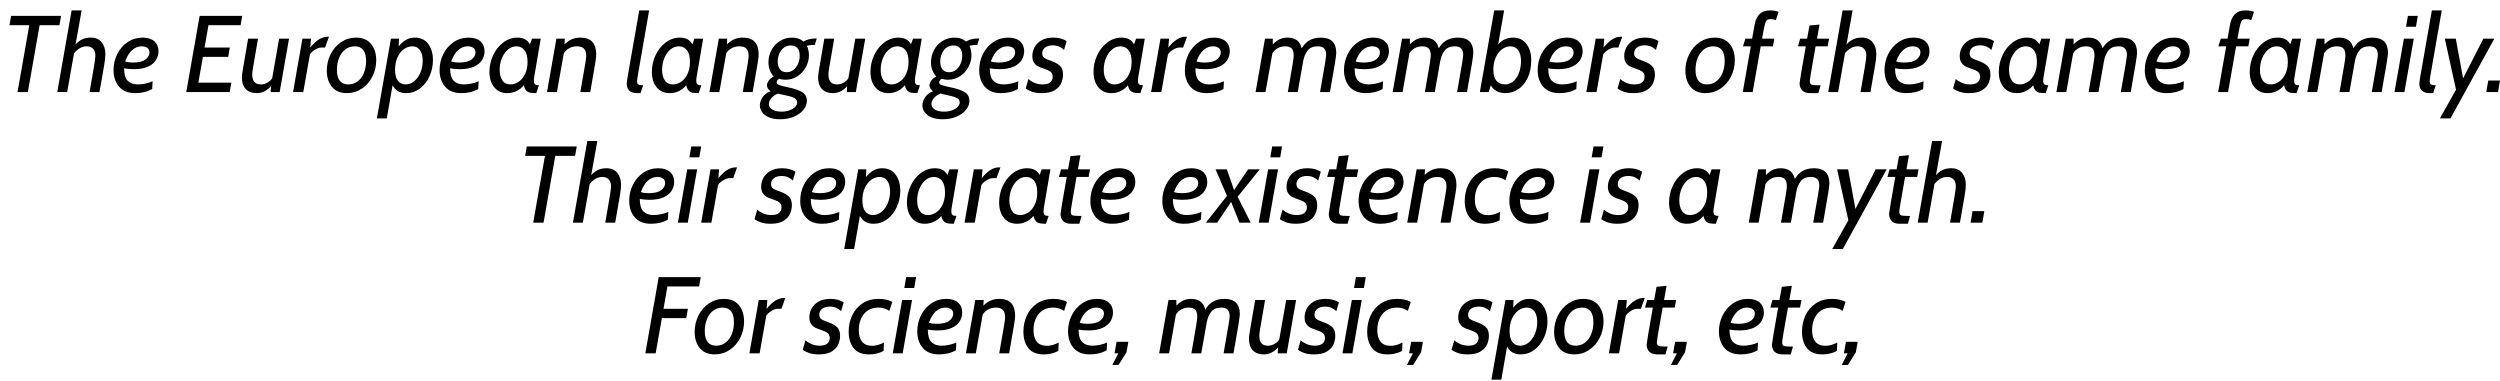 <svg xmlns="http://www.w3.org/2000/svg" xmlns:xlink="http://www.w3.org/1999/xlink" width="551" height="84" viewBox="0 0 22965 3490"><defs><path id="s13:cabin-italic:185" d="M269-614L87-614L102-700L561-700L546-614L364-614L256 0L161 0L269-614Z"/><path id="s13:cabin-italic:311" d="M142-750L234-750L178-437Q209-471 242.50-485.50Q276-500 318-500Q384-500 418-457Q452-414 452-348Q452-310 441-247L398 0L307 0L349-245Q360-309 360-336Q360-375 339-397.50Q318-420 281-420Q246-420 218-403.50Q190-387 164-356L101 0L10 0L142-750Z"/><path id="s13:cabin-italic:280" d="M221 10Q123 10 72-49Q21-108 21-202Q21-280 55-348.50Q89-417 150-458.50Q211-500 288-500Q358-500 396-466Q434-432 434-375Q434-334 412.50-296.50Q391-259 340-234.50Q289-210 206-210Q182-210 156.50-212.50Q131-215 118-218Q118-136 151.50-103Q185-70 245-70Q276-70 312.50-77.50Q349-85 380-99L376-28Q310 10 221 10M198-271Q279-271 315-299Q351-327 351-364Q351-392 331-406Q311-420 279-420Q231-420 192-385.50Q153-351 128-281Q158-271 198-271Z"/><path id="s13:cabin-italic:3" d=""/><path id="s13:cabin-italic:47" d="M151-700L542-700L527-614L232-614L196-409L428-409L413-323L181-323L139-86L442-86L427 0L28 0L151-700Z"/><path id="s13:cabin-italic:428" d="M170 10Q105 10 69.50-27.50Q34-65 34-134Q34-158 42-202L91-490L182-490L135-216Q129-181 129-162Q129-70 207-70Q237-70 264.50-84Q292-98 312-126L376-490L467-490L381 0L298 0L301-54Q245 10 170 10Z"/><path id="s13:cabin-italic:399" d="M96-490L175-490L168-409Q210-460 248.50-484Q287-508 326-508L340-508L304-409L271-409Q244-409 212.50-389.50Q181-370 165-346L104 0L10 0L96-490Z"/><path id="s13:cabin-italic:361" d="M206 10Q116 10 68.50-47.50Q21-105 21-197Q21-277 56-347Q91-417 152.50-458.50Q214-500 290-500Q380-500 427.50-442Q475-384 475-292Q475-212 440-142.50Q405-73 343.50-31.50Q282 10 206 10M219-70Q268-70 305-98.50Q342-127 362-176Q382-225 382-285Q382-420 277-420Q228-420 191-391.50Q154-363 134-314Q114-265 114-205Q114-70 219-70Z"/><path id="s13:cabin-italic:396" d="M96-490L170-490L167-420Q202-461 236.50-480.50Q271-500 315-500Q396-500 439-441.50Q482-383 482-293Q482-215 450.50-145Q419-75 362.50-32.50Q306 10 236 10Q149 10 111-62L58 242L-33 242L96-490M231-70Q276-70 311.50-100.50Q347-131 367.50-180.50Q388-230 388-287Q388-348 363.50-384Q339-420 292-420Q252-420 215.50-394Q179-368 156.50-319Q134-270 134-206Q134-136 160.50-103Q187-70 231-70Z"/><path id="s13:cabin-italic:238" d="M184 10Q110 10 65.50-43.50Q21-97 21-186Q21-265 54.50-337.50Q88-410 147.50-455Q207-500 279-500Q361-500 393-438L412-490L492-490L433-143Q429-122 429-104Q429-80 439.50-71Q450-62 476-62L451 10Q416 10 395 6Q374 2 359-13.50Q344-29 337-62Q276 10 184 10M214-70Q253-70 289.50-94.50Q326-119 348.50-166Q371-213 371-277Q371-349 343-384.50Q315-420 269-420Q226-420 191-390.50Q156-361 135.50-311.50Q115-262 115-205Q115-145 139.50-107.50Q164-70 214-70Z"/><path id="s13:cabin-italic:350" d="M96-490L173-490L170-438Q207-473 241.50-486.50Q276-500 316-500Q392-500 427-460Q462-420 462-343Q462-323 452.50-263Q443-203 407 0L316 0Q352-203 361-259.50Q370-316 370-331Q370-377 349.50-398.50Q329-420 286-420Q248-420 216.50-404Q185-388 164-356L101 0L10 0L96-490Z"/><path id="s13:cabin-italic:339" d="M120 10Q70 10 47-13.50Q24-37 24-76Q24-88 34-150L139-750L230-750L124-141Q119-110 119-102Q119-78 131-70Q143-62 175-62L151 10L120 10Z"/><path id="s13:cabin-italic:304" d="M144 250Q79 250 37 230.50Q-5 211-23.50 182Q-42 153-42 123Q-42 89-19.50 51.50Q3 14 56-8Q39-19 31-34.50Q23-50 23-62Q23-80 39-103.50Q55-127 86-143Q37-195 37-274Q37-332 64-384Q91-436 140.50-468Q190-500 255-500Q317-500 359-464Q406-492 467-492L481-492L462-432L435-432Q428-432 414.50-430Q401-428 390-425Q409-386 409-337Q409-283 381.50-231Q354-179 305-146Q256-113 193-113Q161-113 135-122Q112-106 112-89Q112-73 136-64Q160-55 232-40Q300-26 345 0Q390 26 390 81Q390 123 359.50 162Q329 201 273 225.50Q217 250 144 250M203-182Q239-182 266.50-203.50Q294-225 309-260Q324-295 324-334Q324-380 303-404Q282-428 243-428Q189-428 155.50-384.50Q122-341 122-280Q122-233 143.50-207.50Q165-182 203-182M156 180Q199 180 232 167.50Q265 155 283 135.50Q301 116 301 95Q301 66 269.50 52Q238 38 180 27Q143 20 125 14Q91 26 66 53.50Q41 81 41 110Q41 140 71.50 160Q102 180 156 180Z"/><path id="s13:cabin-italic:407" d="M138 10Q84 10 47.50-3Q11-16-10-33L15-120Q34-101 68.50-85.50Q103-70 146-70Q192-70 215-89Q238-108 238-140Q238-171 218.50-186Q199-201 165-212Q128-224 105-235.50Q82-247 66.50-270Q51-293 51-331Q51-372 71-410.50Q91-449 134-474.50Q177-500 244-500Q317-500 366-468L342-386Q325-405 298.50-417Q272-429 238-429Q196-429 169-409.50Q142-390 142-355Q142-327 160.50-314Q179-301 231-283Q276-267 304.50-241Q333-215 333-160Q333-123 317.50-84.50Q302-46 258.50-18Q215 10 138 10Z"/><path id="s13:cabin-italic:348" d="M96-490L168-490L168-438Q204-474 235.50-487Q267-500 304-500Q351-500 384.50-479Q418-458 434-402Q490-500 609-500Q751-500 751-360Q751-342 738.50-263.50Q726-185 693 0L602 0Q634-180 646-253.50Q658-327 658-340Q658-381 639-400.50Q620-420 580-420Q517-420 487-380Q457-340 447-284L397 0L306 0Q342-204 351-261Q360-318 360-334Q360-382 340.50-401Q321-420 283-420Q206-420 164-356L101 0L10 0L96-490Z"/><path id="s13:cabin-italic:265" d="M246 10Q152 10 110-62L92 0L10 0L142-750L233-750L178-437Q232-500 315-500Q395-500 438.50-441Q482-382 482-294Q482-200 449.50-131Q417-62 363-26Q309 10 246 10M241-70Q283-70 316.50-98Q350-126 369-175.50Q388-225 388-285Q388-346 363-383Q338-420 290-420Q250-420 214-393.50Q178-367 156-317.50Q134-268 134-204Q134-135 163-102.50Q192-70 241-70Z"/><path id="s13:cabin-italic:303" d="M108-420L36-420L58-490L120-490L142-614Q153-679 187-714.50Q221-750 287-750Q328-750 363-737L338-661Q315-670 289-670Q268-670 257-661Q246-652 239-628Q232-604 222-550L211-490L324-490L311-420L199-420L125 0L34 0L108-420Z"/><path id="s13:cabin-italic:420" d="M148 10Q97 10 73.50-15.50Q50-41 50-81Q50-98 107-420L35-420L55-490L119-490L141-611L233-620L210-490L321-490L308-420L197-420Q167-252 155.50-182Q144-112 144-101Q144-75 158.50-68.50Q173-62 219-62L243-62L223 10L148 10Z"/><path id="s13:cabin-italic:316" d="M133-700L224-700L207-600L116-600L133-700M96-490L187-490L101 0L10 0L96-490Z"/><path id="s13:cabin-italic:458" d="M135-22L32-490L133-490L200-126L386-490L487-490L84 242L-13 242L135-22Z"/><path id="s13:cabin-italic:569" d="M8-106L116-106L98 0L-10 0L8-106Z"/><path id="s13:cabin-italic:457" d="M157-246L52-490L156-490L222-300L351-490L458-490L255-238L375 0L271 0L195-191L67 0L-37 0L157-246Z"/><path id="s13:cabin-italic:266" d="M210 10Q114 10 68.50-47.50Q23-105 23-199Q23-279 55-348Q87-417 149.50-458.50Q212-500 299-500Q336-500 369.50-492.50Q403-485 423-471L397-390Q350-420 299-420Q211-420 163.50-361.50Q116-303 116-212Q116-143 146.50-106Q177-69 239-69Q290-69 347-99L344-22Q284 10 210 10Z"/><path id="s13:cabin-italic:70" d="M151-700L537-700L522-614L231-614L195-409L419-409L404-323L180-323L123 0L28 0L151-700Z"/><path id="s13:cabin-italic:564" d="M-30 107L25 0L-10 0L9-106L117-106L100-10L27 107L-30 107Z"/></defs><g id="line-0"><use x="0" y="840" xlink:href="#s13:cabin-italic:185"/><use x="516" y="840" xlink:href="#s13:cabin-italic:311"/><use x="1022" y="840" xlink:href="#s13:cabin-italic:280"/><use x="1480" y="840" xlink:href="#s13:cabin-italic:3"/><use x="1683" y="840" xlink:href="#s13:cabin-italic:47"/><use x="2188" y="840" xlink:href="#s13:cabin-italic:428"/><use x="2682" y="840" xlink:href="#s13:cabin-italic:399"/><use x="2981" y="840" xlink:href="#s13:cabin-italic:361"/><use x="3495" y="840" xlink:href="#s13:cabin-italic:396"/><use x="4017" y="840" xlink:href="#s13:cabin-italic:280"/><use x="4475" y="840" xlink:href="#s13:cabin-italic:238"/><use x="5015" y="840" xlink:href="#s13:cabin-italic:350"/><use x="5530" y="840" xlink:href="#s13:cabin-italic:3"/><use x="5733" y="840" xlink:href="#s13:cabin-italic:339"/><use x="5967" y="840" xlink:href="#s13:cabin-italic:238"/><use x="6507" y="840" xlink:href="#s13:cabin-italic:350"/><use x="7022" y="840" xlink:href="#s13:cabin-italic:304"/><use x="7481" y="840" xlink:href="#s13:cabin-italic:428"/><use x="7975" y="840" xlink:href="#s13:cabin-italic:238"/><use x="8515" y="840" xlink:href="#s13:cabin-italic:304"/><use x="8974" y="840" xlink:href="#s13:cabin-italic:280"/><use x="9432" y="840" xlink:href="#s13:cabin-italic:407"/><use x="9821" y="840" xlink:href="#s13:cabin-italic:3"/><use x="10024" y="840" xlink:href="#s13:cabin-italic:238"/><use x="10564" y="840" xlink:href="#s13:cabin-italic:399"/><use x="10863" y="840" xlink:href="#s13:cabin-italic:280"/><use x="11321" y="840" xlink:href="#s13:cabin-italic:3"/><use x="11524" y="840" xlink:href="#s13:cabin-italic:348"/><use x="12325" y="840" xlink:href="#s13:cabin-italic:280"/><use x="12783" y="840" xlink:href="#s13:cabin-italic:348"/><use x="13584" y="840" xlink:href="#s13:cabin-italic:265"/><use x="14104" y="840" xlink:href="#s13:cabin-italic:280"/><use x="14562" y="840" xlink:href="#s13:cabin-italic:399"/><use x="14869" y="840" xlink:href="#s13:cabin-italic:407"/><use x="15258" y="840" xlink:href="#s13:cabin-italic:3"/><use x="15461" y="840" xlink:href="#s13:cabin-italic:361"/><use x="15975" y="840" xlink:href="#s13:cabin-italic:303"/><use x="16278" y="840" xlink:href="#s13:cabin-italic:3"/><use x="16481" y="840" xlink:href="#s13:cabin-italic:420"/><use x="16784" y="840" xlink:href="#s13:cabin-italic:311"/><use x="17290" y="840" xlink:href="#s13:cabin-italic:280"/><use x="17748" y="840" xlink:href="#s13:cabin-italic:3"/><use x="17951" y="840" xlink:href="#s13:cabin-italic:407"/><use x="18340" y="840" xlink:href="#s13:cabin-italic:238"/><use x="18880" y="840" xlink:href="#s13:cabin-italic:348"/><use x="19681" y="840" xlink:href="#s13:cabin-italic:280"/><use x="20139" y="840" xlink:href="#s13:cabin-italic:3"/><use x="20342" y="840" xlink:href="#s13:cabin-italic:303"/><use x="20645" y="840" xlink:href="#s13:cabin-italic:238"/><use x="21185" y="840" xlink:href="#s13:cabin-italic:348"/><use x="21986" y="840" xlink:href="#s13:cabin-italic:316"/><use x="22200" y="840" xlink:href="#s13:cabin-italic:339"/><use x="22426" y="840" xlink:href="#s13:cabin-italic:458"/><use x="22849" y="840" xlink:href="#s13:cabin-italic:569"/></g><g id="line-1"><use x="4737" y="2040" xlink:href="#s13:cabin-italic:185"/><use x="5253" y="2040" xlink:href="#s13:cabin-italic:311"/><use x="5759" y="2040" xlink:href="#s13:cabin-italic:280"/><use x="6217" y="2040" xlink:href="#s13:cabin-italic:316"/><use x="6431" y="2040" xlink:href="#s13:cabin-italic:399"/><use x="6738" y="2040" xlink:href="#s13:cabin-italic:3"/><use x="6941" y="2040" xlink:href="#s13:cabin-italic:407"/><use x="7330" y="2040" xlink:href="#s13:cabin-italic:280"/><use x="7788" y="2040" xlink:href="#s13:cabin-italic:396"/><use x="8310" y="2040" xlink:href="#s13:cabin-italic:238"/><use x="8850" y="2040" xlink:href="#s13:cabin-italic:399"/><use x="9157" y="2040" xlink:href="#s13:cabin-italic:238"/><use x="9692" y="2040" xlink:href="#s13:cabin-italic:420"/><use x="9995" y="2040" xlink:href="#s13:cabin-italic:280"/><use x="10453" y="2040" xlink:href="#s13:cabin-italic:3"/><use x="10656" y="2040" xlink:href="#s13:cabin-italic:280"/><use x="11114" y="2040" xlink:href="#s13:cabin-italic:457"/><use x="11553" y="2040" xlink:href="#s13:cabin-italic:316"/><use x="11767" y="2040" xlink:href="#s13:cabin-italic:407"/><use x="12156" y="2040" xlink:href="#s13:cabin-italic:420"/><use x="12459" y="2040" xlink:href="#s13:cabin-italic:280"/><use x="12917" y="2040" xlink:href="#s13:cabin-italic:350"/><use x="13432" y="2040" xlink:href="#s13:cabin-italic:266"/><use x="13844" y="2040" xlink:href="#s13:cabin-italic:280"/><use x="14302" y="2040" xlink:href="#s13:cabin-italic:3"/><use x="14505" y="2040" xlink:href="#s13:cabin-italic:316"/><use x="14719" y="2040" xlink:href="#s13:cabin-italic:407"/><use x="15108" y="2040" xlink:href="#s13:cabin-italic:3"/><use x="15311" y="2040" xlink:href="#s13:cabin-italic:238"/><use x="15851" y="2040" xlink:href="#s13:cabin-italic:3"/><use x="16054" y="2040" xlink:href="#s13:cabin-italic:348"/><use x="16844" y="2040" xlink:href="#s13:cabin-italic:458"/><use x="17303" y="2040" xlink:href="#s13:cabin-italic:420"/><use x="17606" y="2040" xlink:href="#s13:cabin-italic:311"/><use x="18112" y="2040" xlink:href="#s13:cabin-italic:569"/></g><g id="line-2"><use x="5900" y="3240" xlink:href="#s13:cabin-italic:70"/><use x="6360" y="3240" xlink:href="#s13:cabin-italic:361"/><use x="6874" y="3240" xlink:href="#s13:cabin-italic:399"/><use x="7181" y="3240" xlink:href="#s13:cabin-italic:3"/><use x="7384" y="3240" xlink:href="#s13:cabin-italic:407"/><use x="7773" y="3240" xlink:href="#s13:cabin-italic:266"/><use x="8191" y="3240" xlink:href="#s13:cabin-italic:316"/><use x="8405" y="3240" xlink:href="#s13:cabin-italic:280"/><use x="8863" y="3240" xlink:href="#s13:cabin-italic:350"/><use x="9378" y="3240" xlink:href="#s13:cabin-italic:266"/><use x="9790" y="3240" xlink:href="#s13:cabin-italic:280"/><use x="10248" y="3240" xlink:href="#s13:cabin-italic:564"/><use x="10435" y="3240" xlink:href="#s13:cabin-italic:3"/><use x="10638" y="3240" xlink:href="#s13:cabin-italic:348"/><use x="11439" y="3240" xlink:href="#s13:cabin-italic:428"/><use x="11933" y="3240" xlink:href="#s13:cabin-italic:407"/><use x="12322" y="3240" xlink:href="#s13:cabin-italic:316"/><use x="12536" y="3240" xlink:href="#s13:cabin-italic:266"/><use x="12954" y="3240" xlink:href="#s13:cabin-italic:564"/><use x="13141" y="3240" xlink:href="#s13:cabin-italic:3"/><use x="13344" y="3240" xlink:href="#s13:cabin-italic:407"/><use x="13733" y="3240" xlink:href="#s13:cabin-italic:396"/><use x="14255" y="3240" xlink:href="#s13:cabin-italic:361"/><use x="14769" y="3240" xlink:href="#s13:cabin-italic:399"/><use x="15076" y="3240" xlink:href="#s13:cabin-italic:420"/><use x="15379" y="3240" xlink:href="#s13:cabin-italic:564"/><use x="15566" y="3240" xlink:href="#s13:cabin-italic:3"/><use x="15769" y="3240" xlink:href="#s13:cabin-italic:280"/><use x="16227" y="3240" xlink:href="#s13:cabin-italic:420"/><use x="16530" y="3240" xlink:href="#s13:cabin-italic:266"/><use x="16948" y="3240" xlink:href="#s13:cabin-italic:564"/></g></svg>